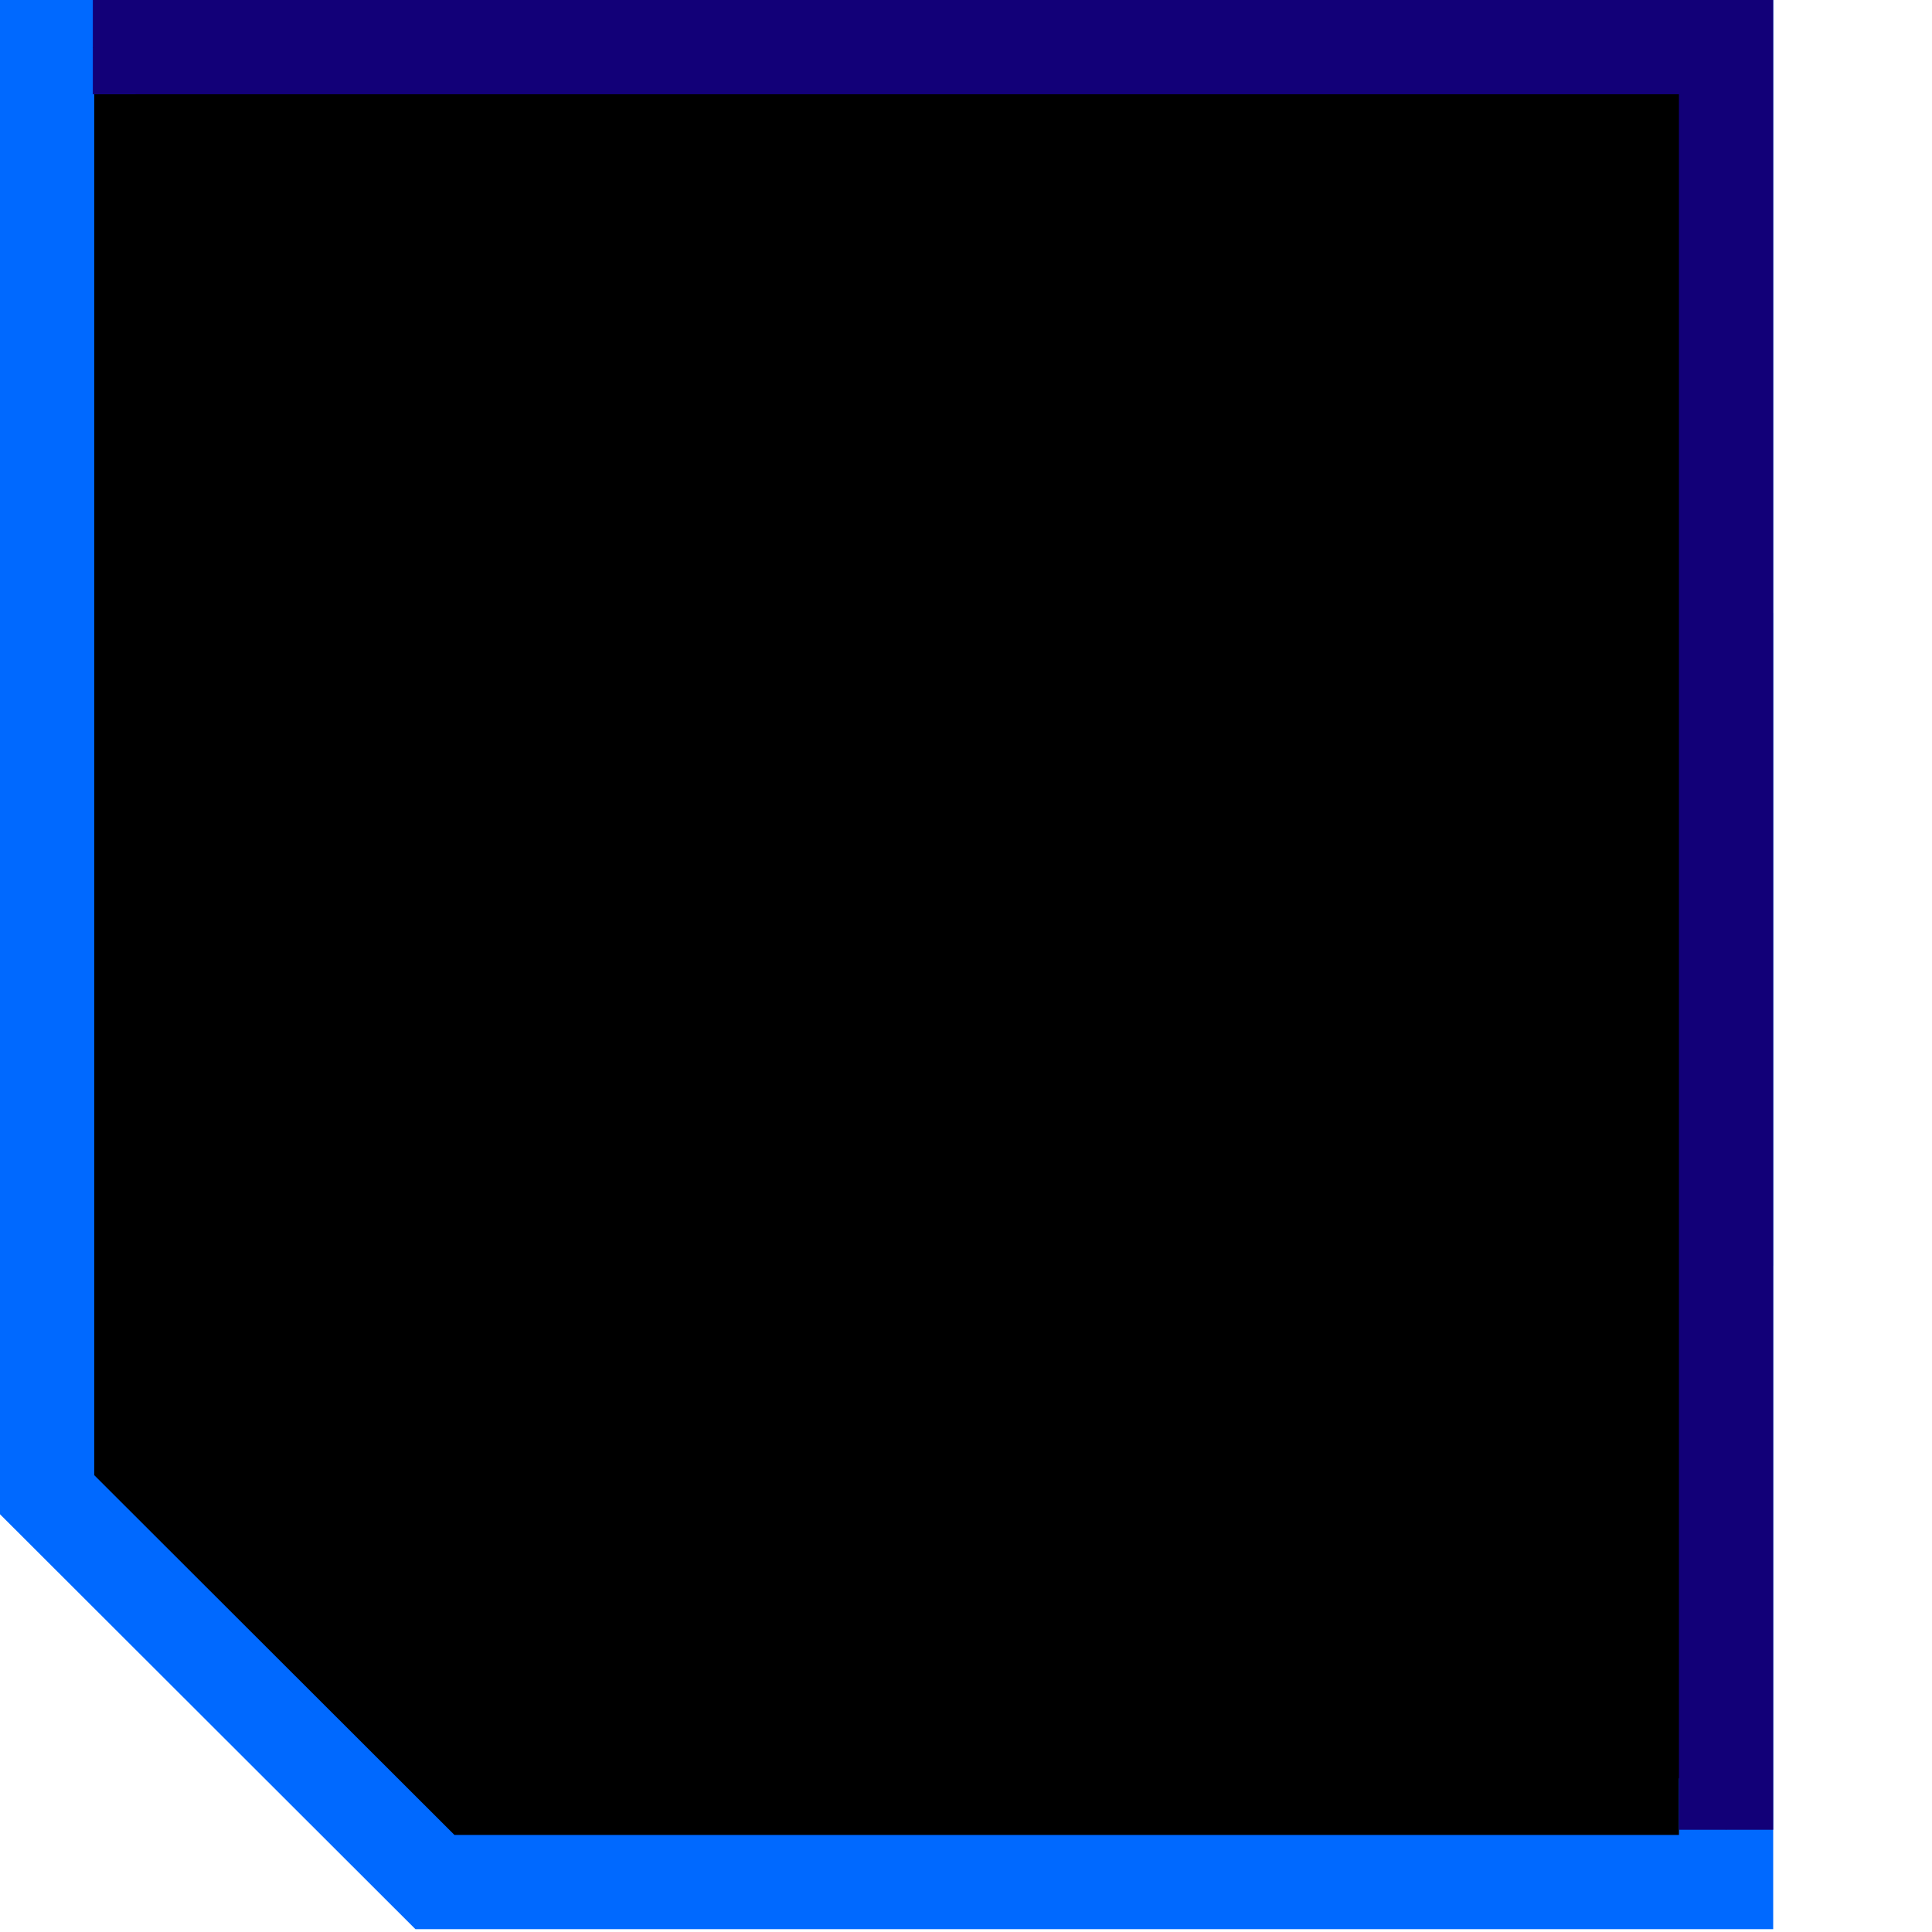 <svg xmlns="http://www.w3.org/2000/svg" viewBox="0 0 41 41" aria-hidden="true" class="www-Icon www-Icon--xlarge"><defs><linearGradient x1="50.014%" y1="98.9%" x2="50.014%" y2="50.25%" id="akubernetes"><stop stop-color="#0069FF" stop-opacity=".3" offset="0%"></stop><stop stop-color="#0069FF" stop-opacity=".2" offset="36%"></stop><stop stop-color="#0069FF" stop-opacity="0" offset="100%"></stop></linearGradient></defs><g fill="currentColor" fill-rule="evenodd"><path fill="currentColor" fill-rule="nonzero" d="M35.22 40.6H8.52l-.24-8.95-7.87.24V.6h34.81z" transform="translate(1)"></path><path stroke="#0069FF" stroke-width="2" d="M1 31.72h8.23v8.22"></path><path stroke="#0069FF" stroke-width="2" opacity=".3" d="M1 14.01h35.63v11.85H1zm35.63 5.93H1"></path><path d="M7.19 8.15h8.47" stroke="#120078" stroke-width="2"></path><path d="M23.42 31.86h6.78" stroke="#0069FF" stroke-width="2"></path><path d="M10.04 14.08v11.85m9.17-11.85v11.85" stroke="#0069FF" stroke-width="2" opacity=".3"></path><path stroke="#0069FF" stroke-width="2" d="M36.63 14.88V1H1v30.72l8.23 8.22h27.4V13.16"></path><path stroke="#120078" stroke-width="2" d="M36.63 38.83V1H1.97"></path></g></svg>